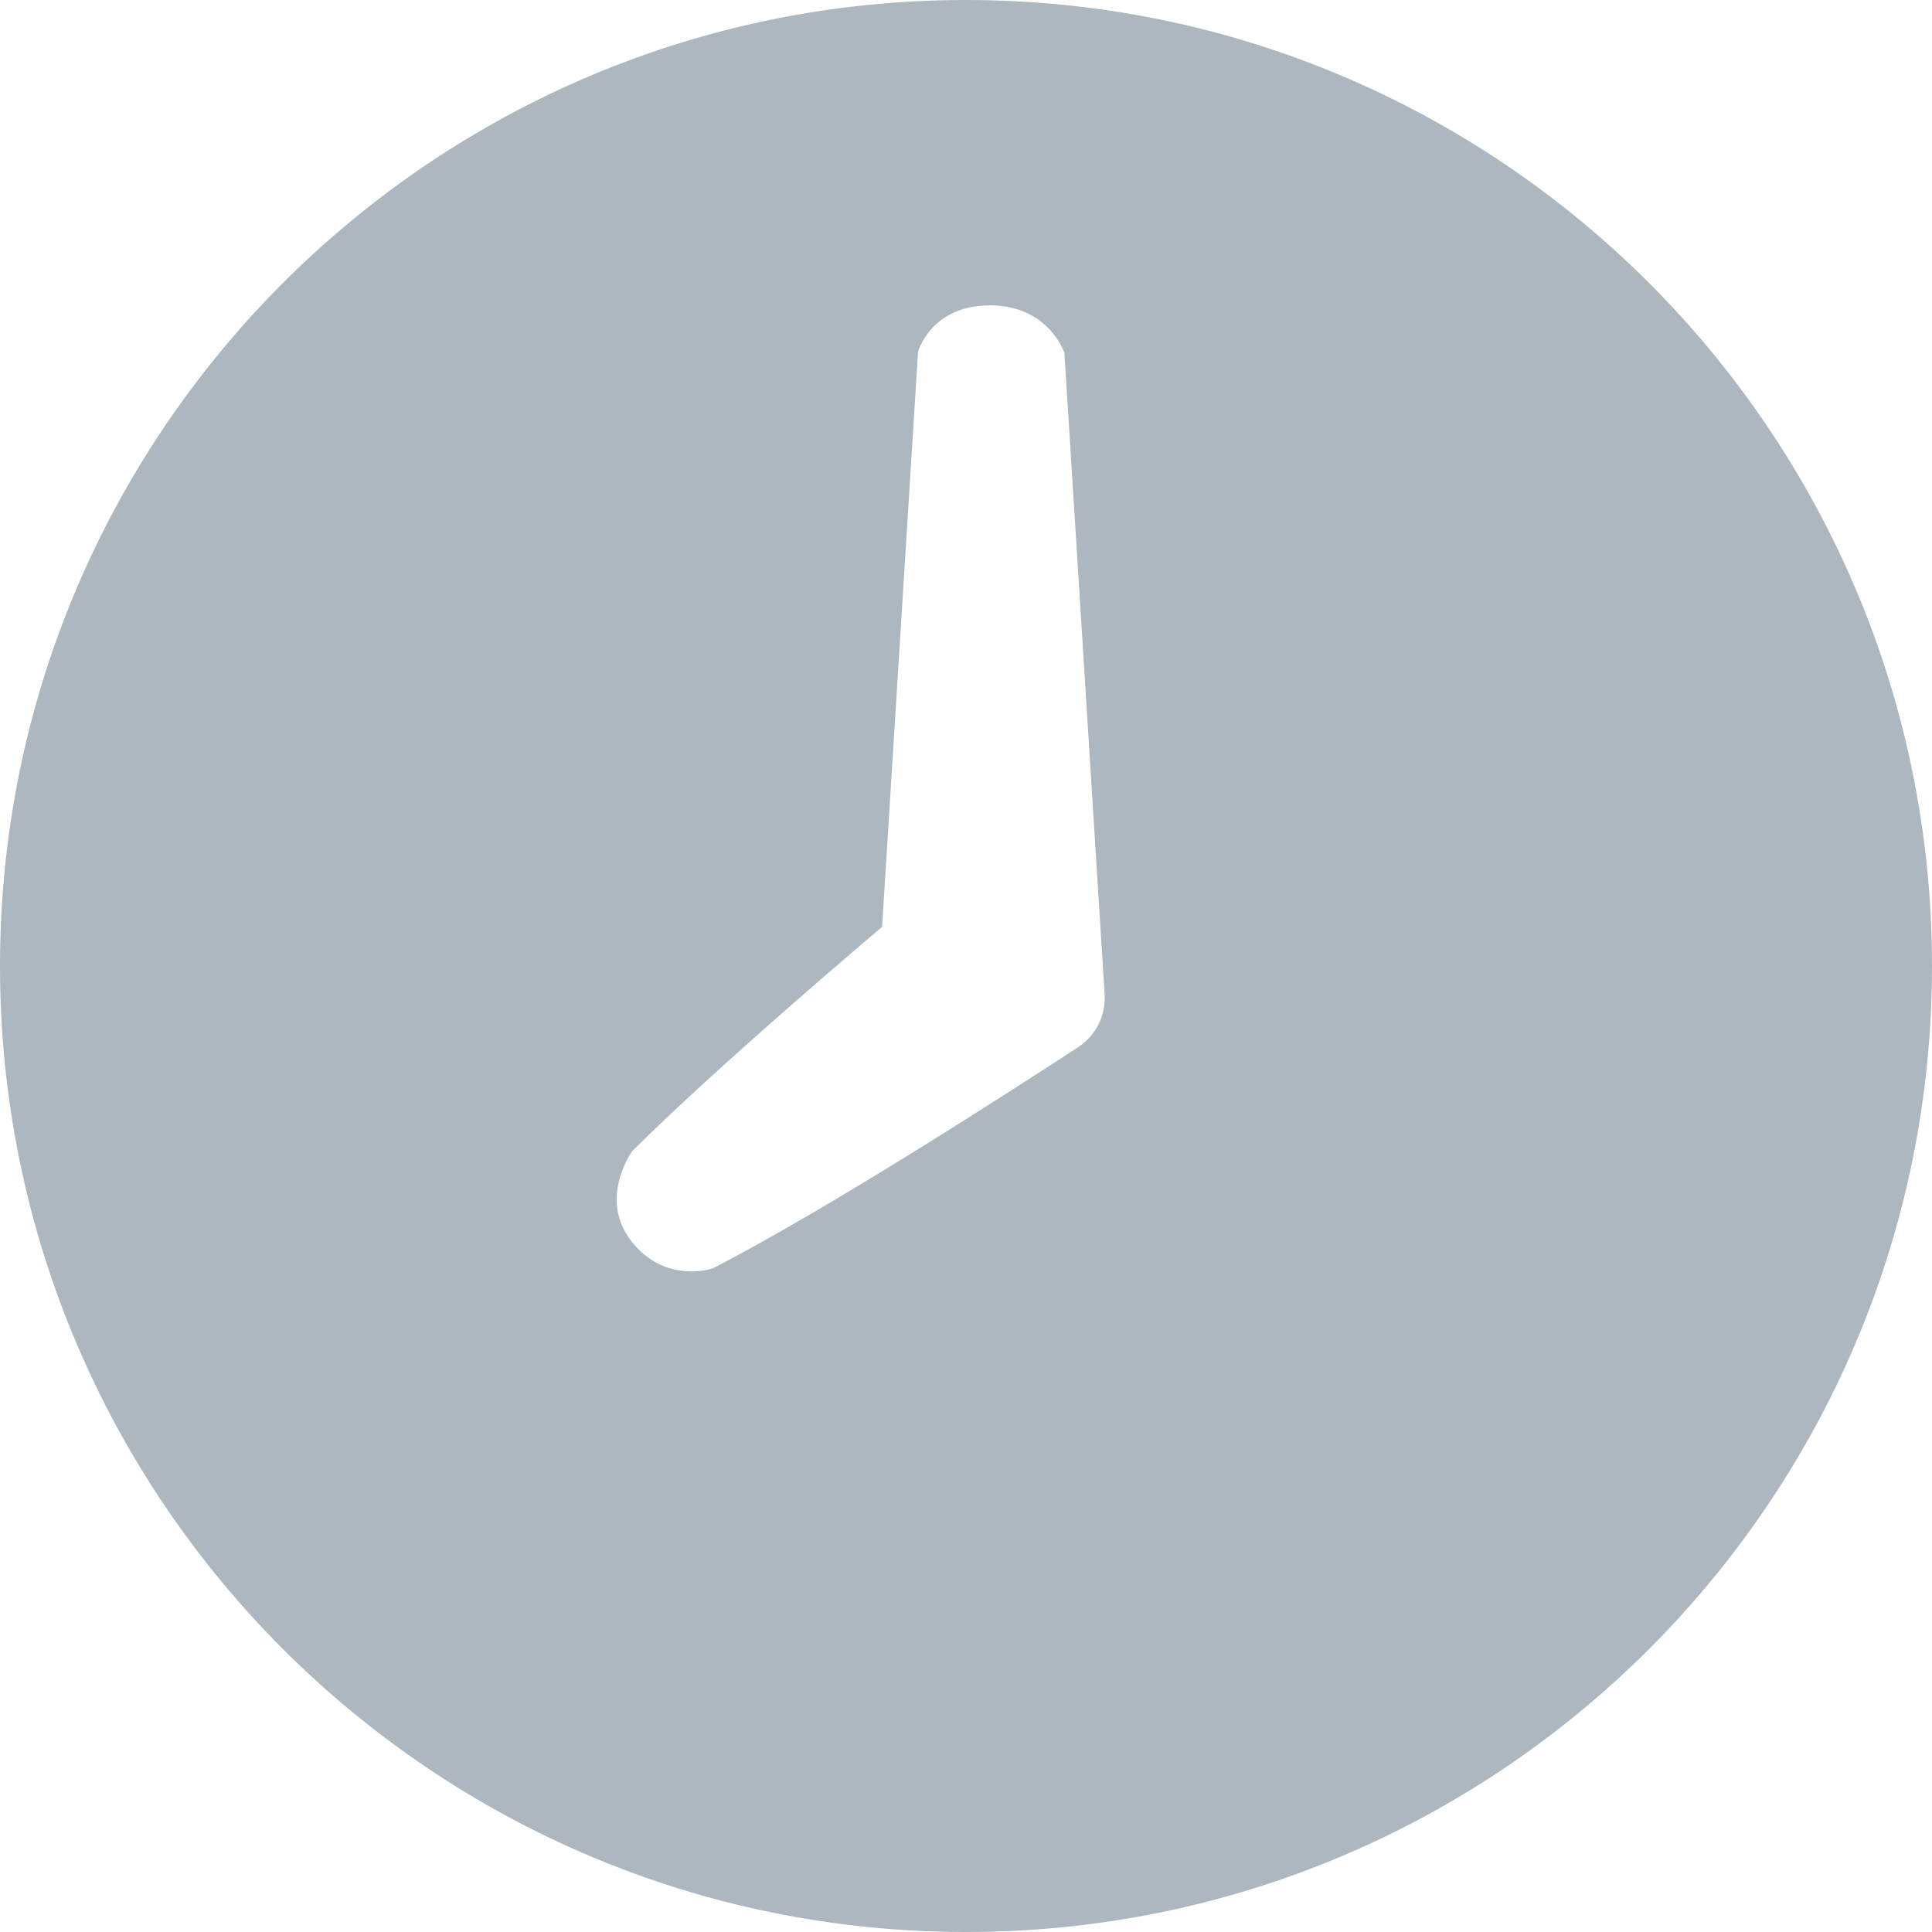 <?xml version="1.0" encoding="UTF-8"?>
<svg width="16px" height="16px" viewBox="0 0 16 16" version="1.1" xmlns="http://www.w3.org/2000/svg" xmlns:xlink="http://www.w3.org/1999/xlink">
    <!-- Generator: Sketch 50.2 (55047) - http://www.bohemiancoding.com/sketch -->
    <title>icons/clock--lightgray</title>
    <desc>Created with Sketch.</desc>
    <defs></defs>
    <g id="icons/clock--lightgray" stroke="none" stroke-width="1" fill="none" fill-rule="evenodd">
        <path d="M8,16 C12.418,16 16,12.418 16,8 C16,3.582 12.418,0 8,0 C3.582,0 0,3.582 0,8 C0,12.418 3.582,16 8,16 L8,16 L8,16 L8,16 Z M8.198,2.529 C7.709,2.529 7.603,2.912 7.603,2.912 L7.305,7.676 C7.305,7.676 5.954,8.816 5.236,9.533 C5.236,9.533 4.95,9.926 5.231,10.282 C5.512,10.638 5.901,10.505 5.901,10.505 C6.851,10.017 8.352,9.049 8.929,8.672 C9.076,8.576 9.159,8.409 9.148,8.234 L8.815,2.923 C8.815,2.923 8.687,2.529 8.198,2.529 L8.198,2.529 L8.198,2.529 L8.198,2.529 Z" id="Clock" fill="#ADB7BF"></path>
    </g>
</svg>